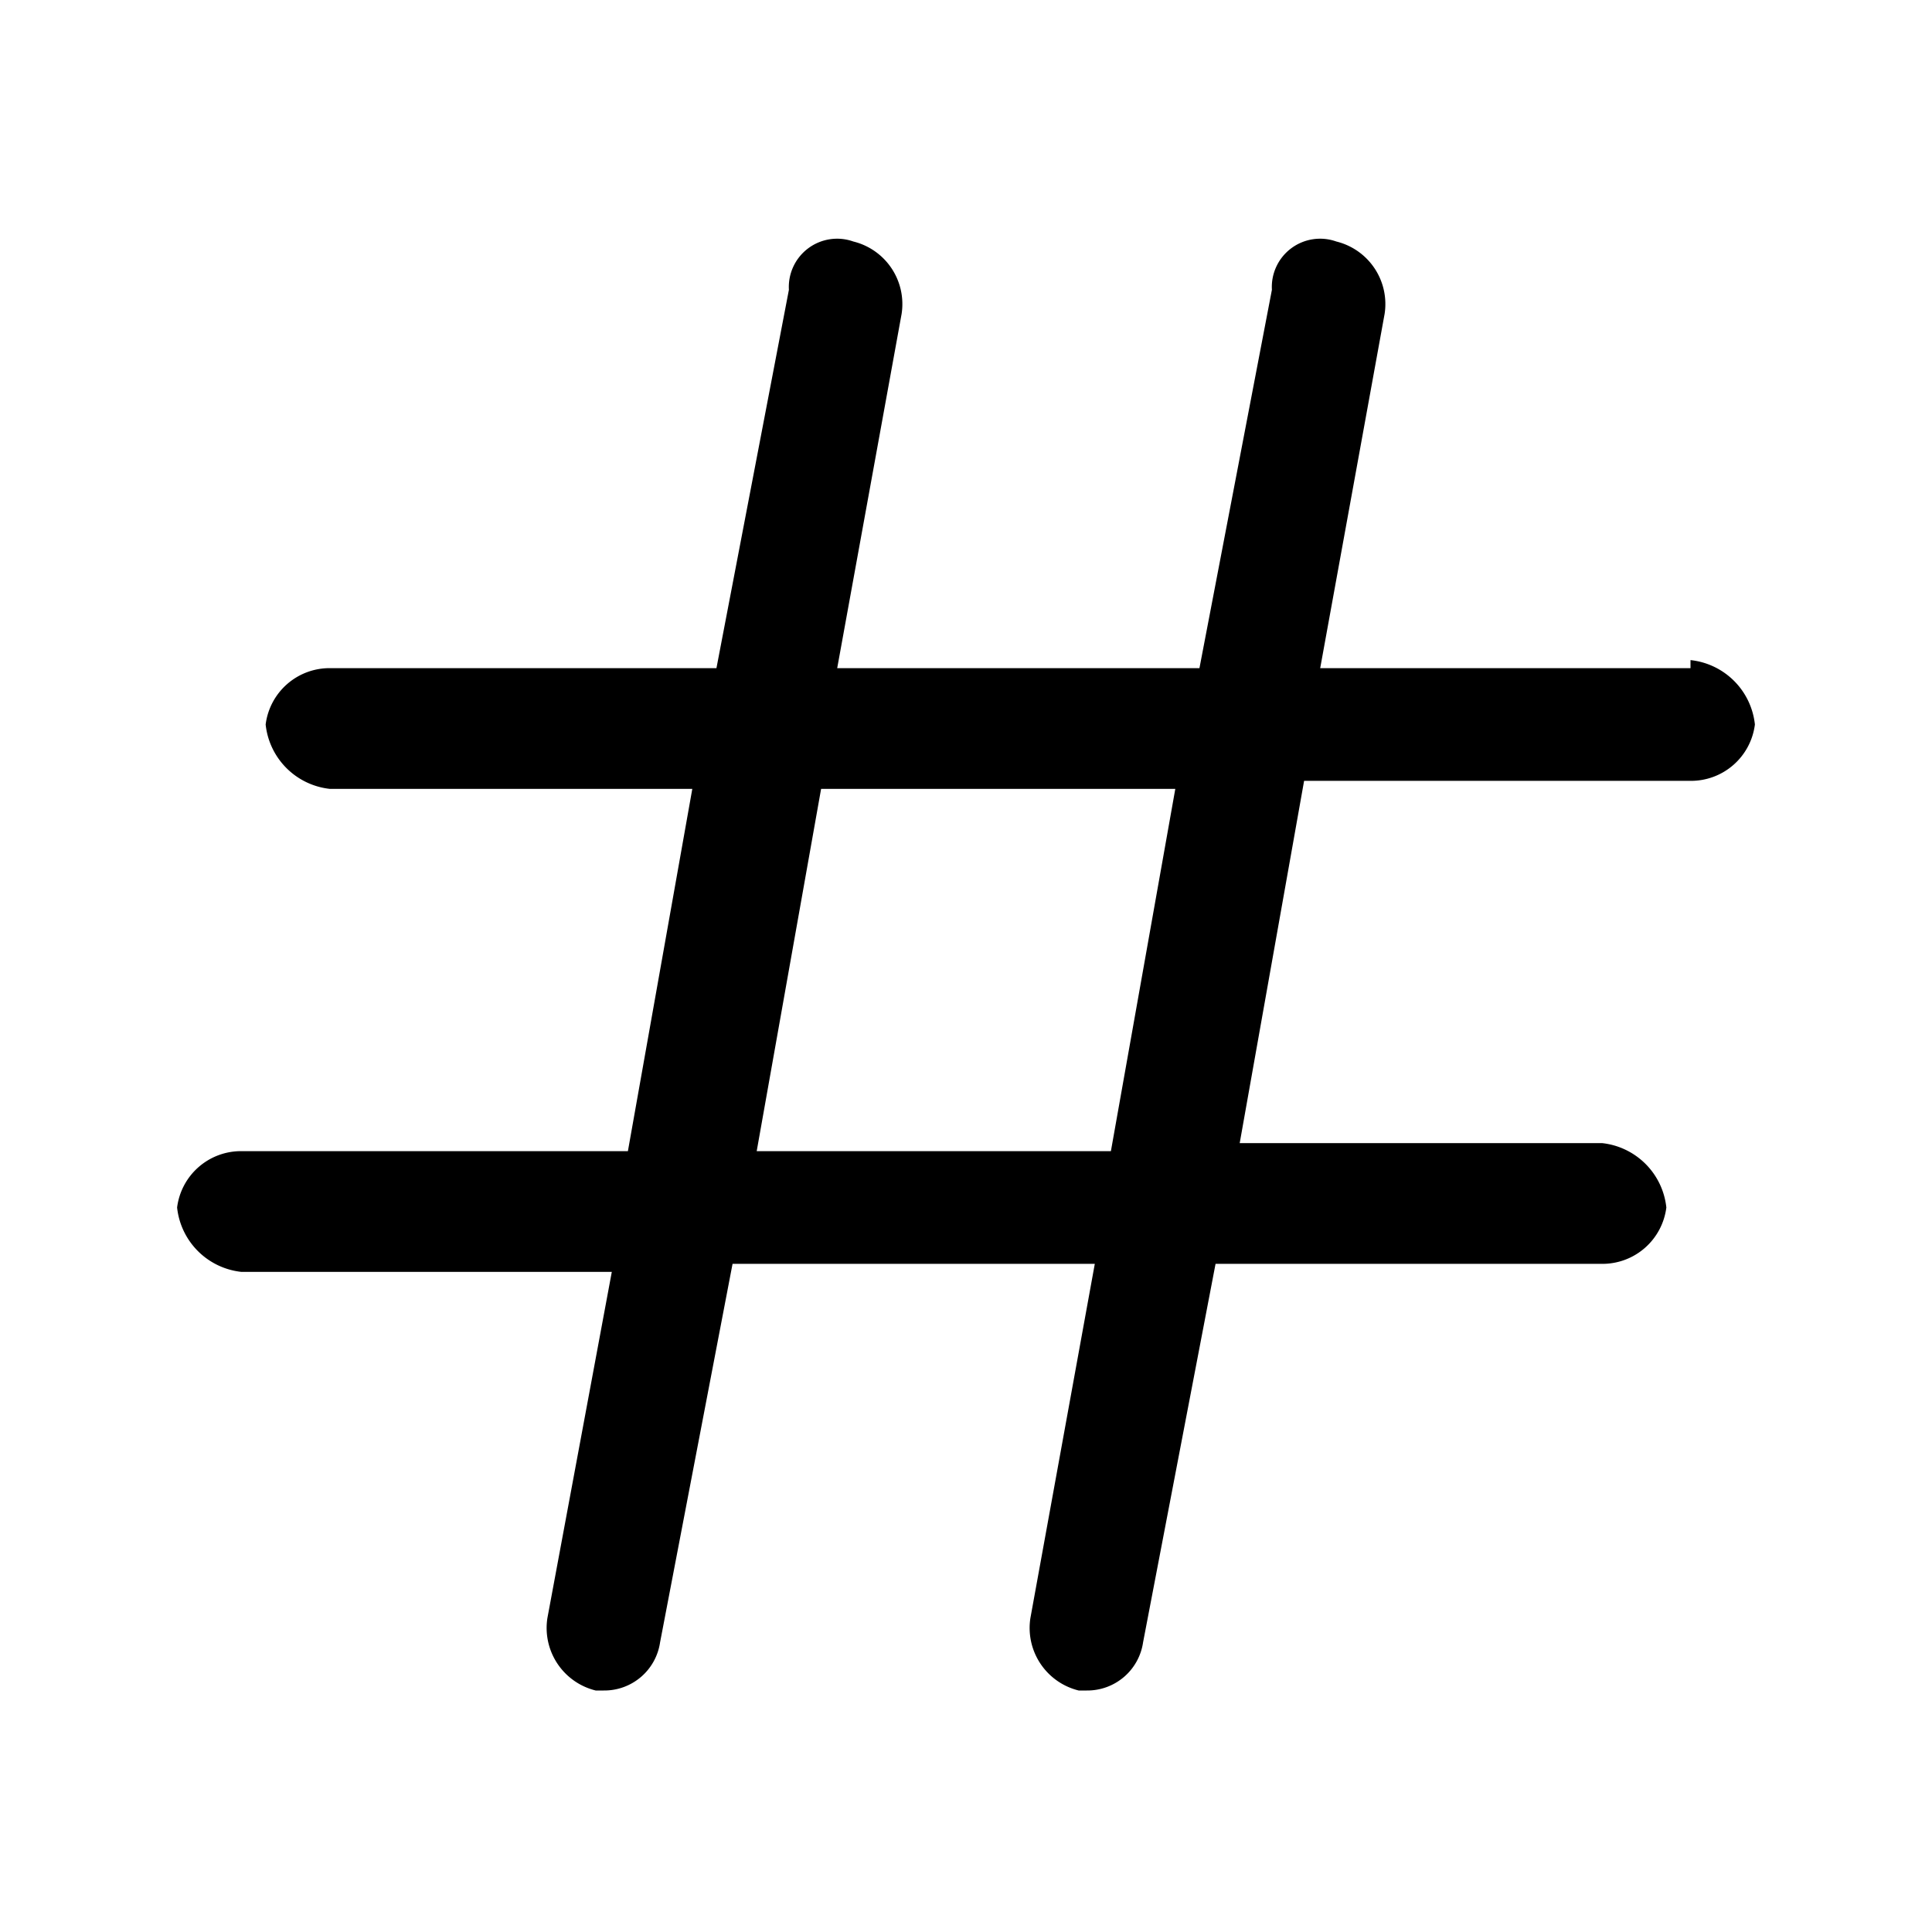<svg height="24" viewBox="0 0 24 24" width="24" xmlns="http://www.w3.org/2000/svg" class="matericons matericons-hash"><path d="M21 8.3h-4.6l.8-4.4a.8.8 0 0 0-.6-.9.6.6 0 0 0-.8.6l-.9 4.7h-4.5l.8-4.4a.8.8 0 0 0-.6-.9.6.6 0 0 0-.8.6l-.9 4.7H4.1a.8.8 0 0 0-.8.7.9.9 0 0 0 .8.8h4.5l-.8 4.5H3a.8.8 0 0 0-.8.7.9.9 0 0 0 .8.8h4.6l-.8 4.3a.8.8 0 0 0 .6.9h.1a.7.7 0 0 0 .7-.6l.9-4.7h4.5l-.8 4.4a.8.8 0 0 0 .6.9h.1a.7.7 0 0 0 .7-.6l.9-4.7h4.8a.8.8 0 0 0 .8-.7.9.9 0 0 0-.8-.8h-4.5l.8-4.5H21a.8.8 0 0 0 .8-.7.9.9 0 0 0-.8-.8zm-7.2 6H9.4l.8-4.5h4.4z"></path></svg>